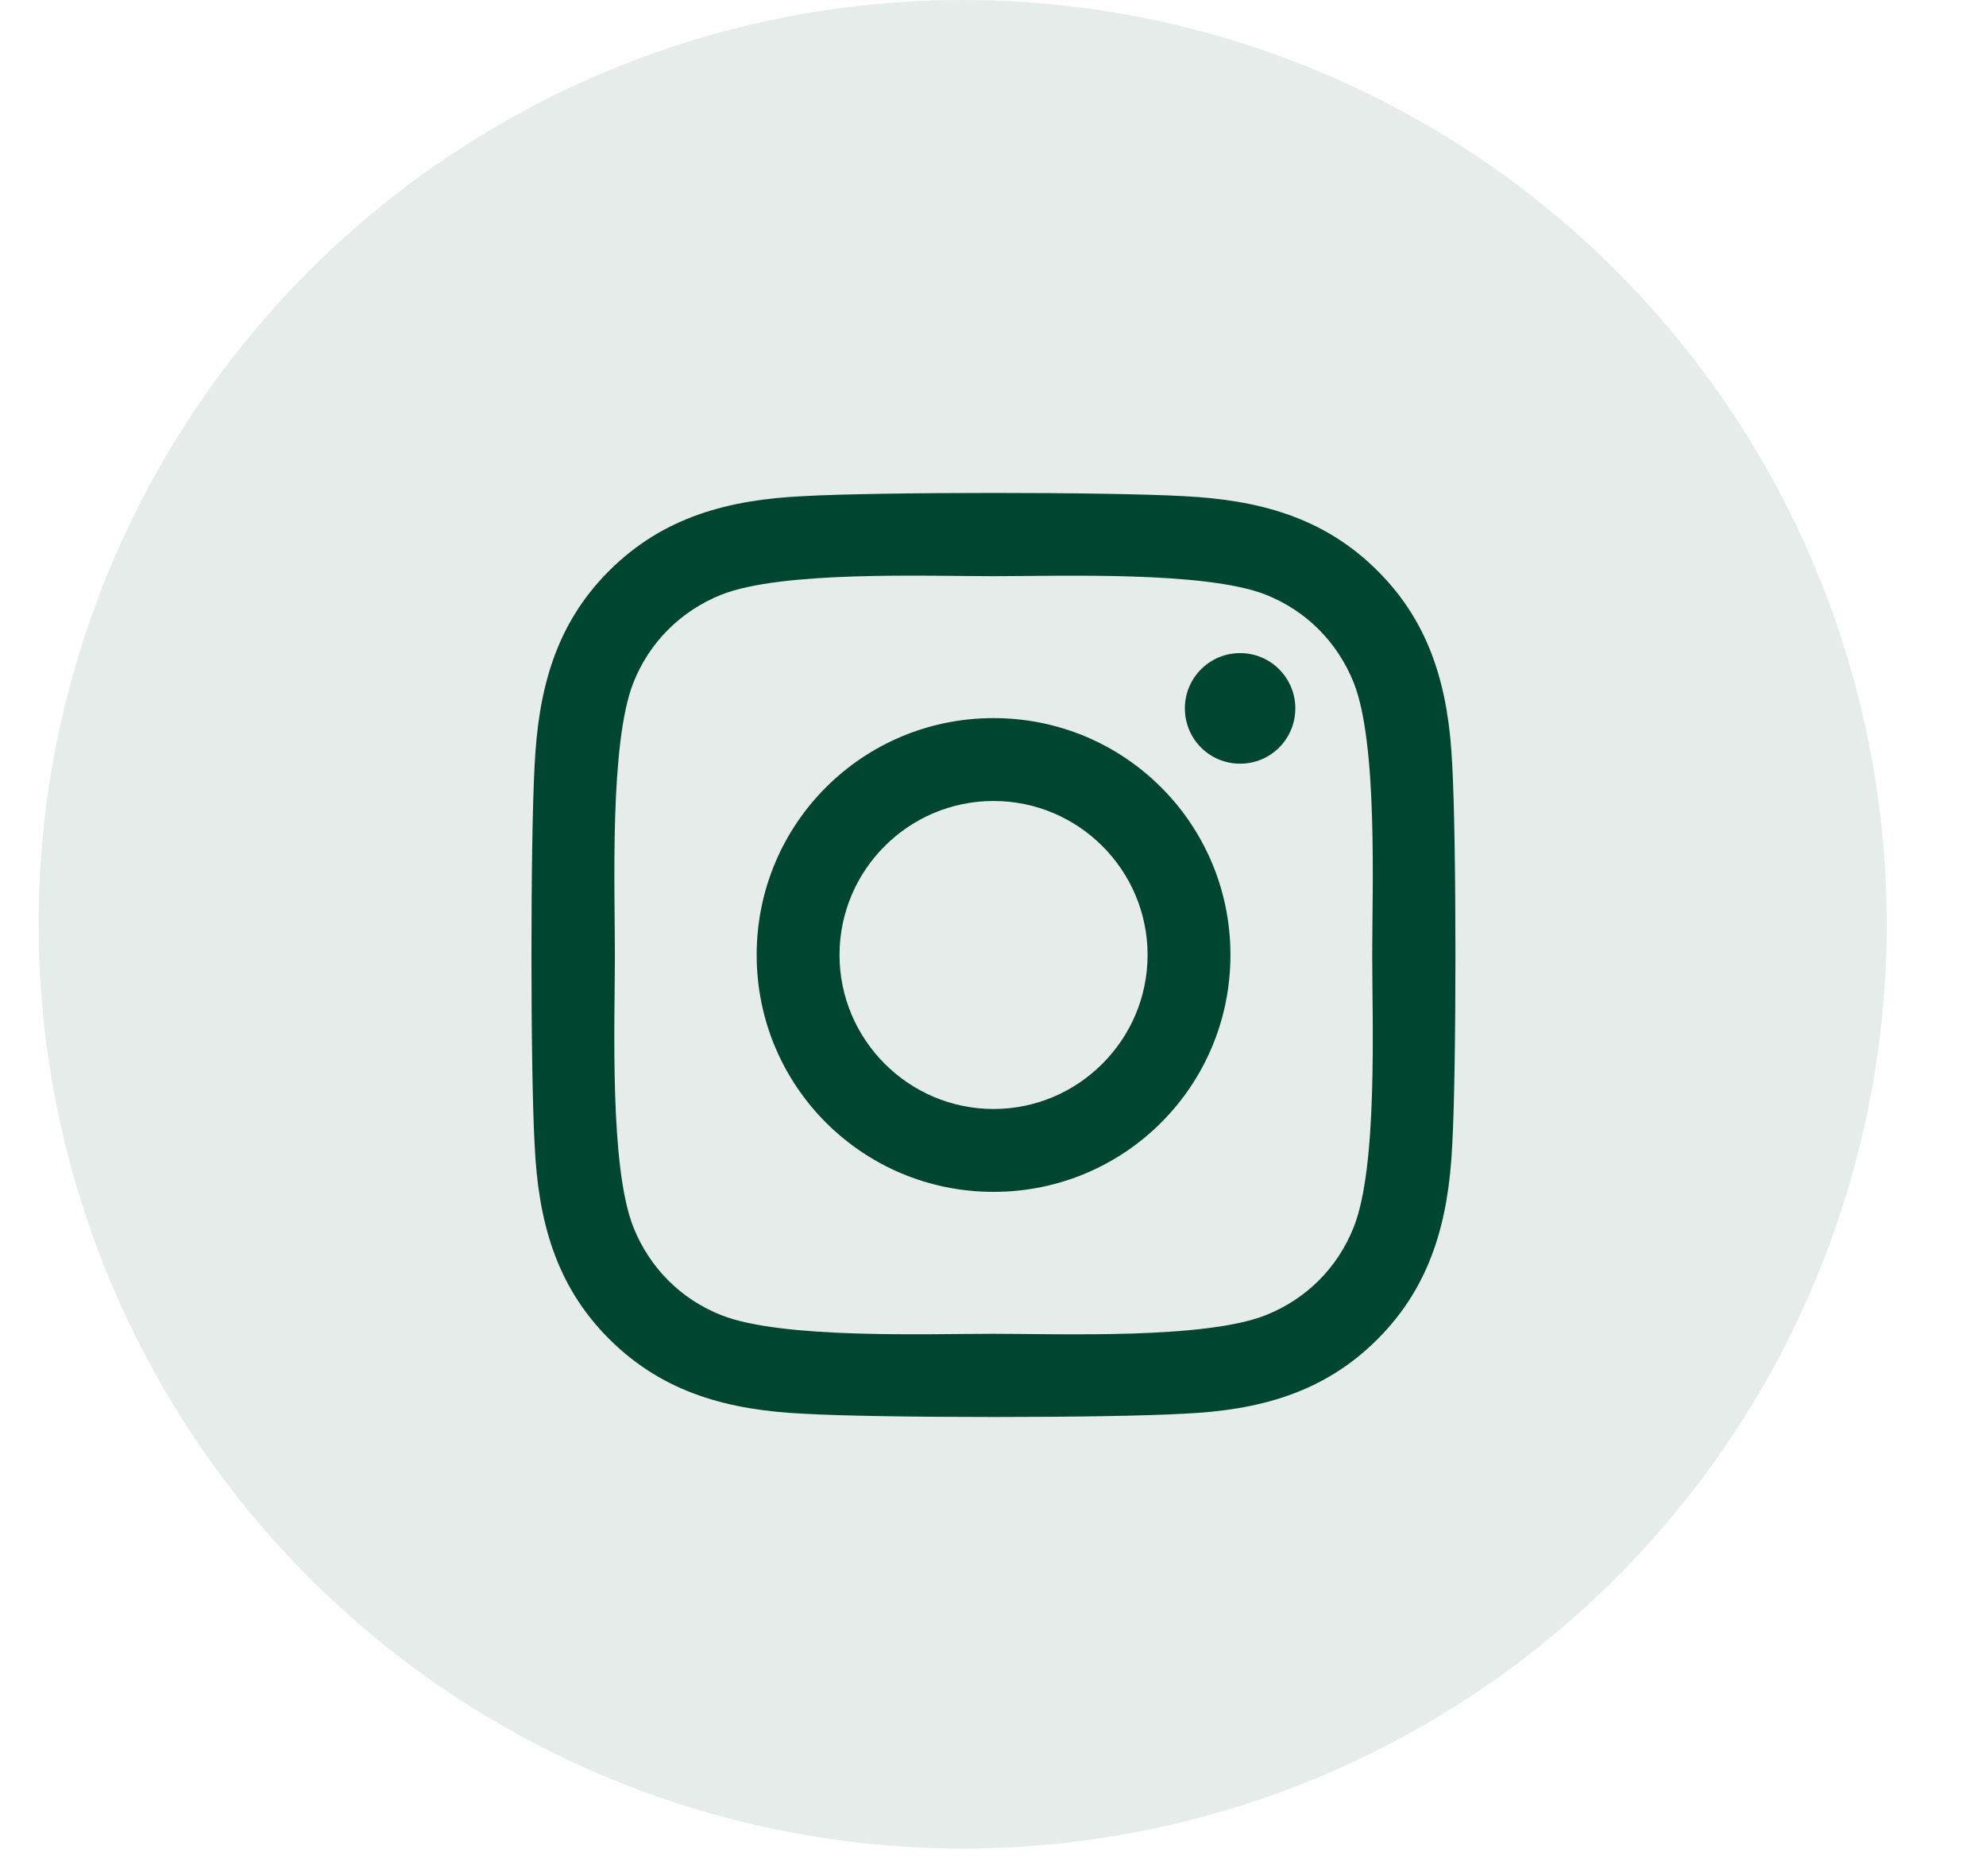 <svg width="18" height="17" viewBox="0 0 18 17" fill="none" xmlns="http://www.w3.org/2000/svg">
<circle cx="8.725" cy="8.375" r="8.375" fill="#004530" fill-opacity="0.1"/>
<path d="M9.005 6.507C7.817 6.507 6.858 7.465 6.858 8.653C6.858 9.842 7.817 10.8 9.005 10.8C10.193 10.8 11.152 9.842 11.152 8.653C11.152 7.465 10.193 6.507 9.005 6.507ZM9.005 10.049C8.237 10.049 7.609 9.423 7.609 8.653C7.609 7.884 8.235 7.258 9.005 7.258C9.775 7.258 10.401 7.884 10.401 8.653C10.401 9.423 9.773 10.049 9.005 10.049ZM11.74 6.419C11.74 6.697 11.516 6.92 11.24 6.92C10.961 6.92 10.739 6.695 10.739 6.419C10.739 6.142 10.963 5.918 11.24 5.918C11.516 5.918 11.74 6.142 11.74 6.419ZM13.162 6.927C13.13 6.256 12.977 5.662 12.486 5.173C11.996 4.683 11.402 4.53 10.732 4.496C10.04 4.457 7.968 4.457 7.277 4.496C6.608 4.528 6.014 4.681 5.522 5.171C5.031 5.66 4.88 6.254 4.846 6.925C4.807 7.616 4.807 9.688 4.846 10.38C4.878 11.05 5.031 11.645 5.522 12.134C6.014 12.624 6.606 12.777 7.277 12.81C7.968 12.85 10.04 12.85 10.732 12.81C11.402 12.779 11.996 12.626 12.486 12.134C12.975 11.645 13.129 11.05 13.162 10.38C13.201 9.688 13.201 7.618 13.162 6.927ZM12.269 11.121C12.123 11.488 11.841 11.77 11.473 11.917C10.922 12.136 9.614 12.086 9.005 12.086C8.396 12.086 7.086 12.134 6.537 11.917C6.171 11.772 5.889 11.49 5.741 11.121C5.522 10.57 5.573 9.262 5.573 8.653C5.573 8.044 5.524 6.735 5.741 6.185C5.887 5.819 6.169 5.537 6.537 5.389C7.088 5.171 8.396 5.221 9.005 5.221C9.614 5.221 10.924 5.173 11.473 5.389C11.839 5.535 12.121 5.817 12.269 6.185C12.488 6.736 12.437 8.044 12.437 8.653C12.437 9.262 12.488 10.572 12.269 11.121Z" fill="#004530"/>
</svg>
